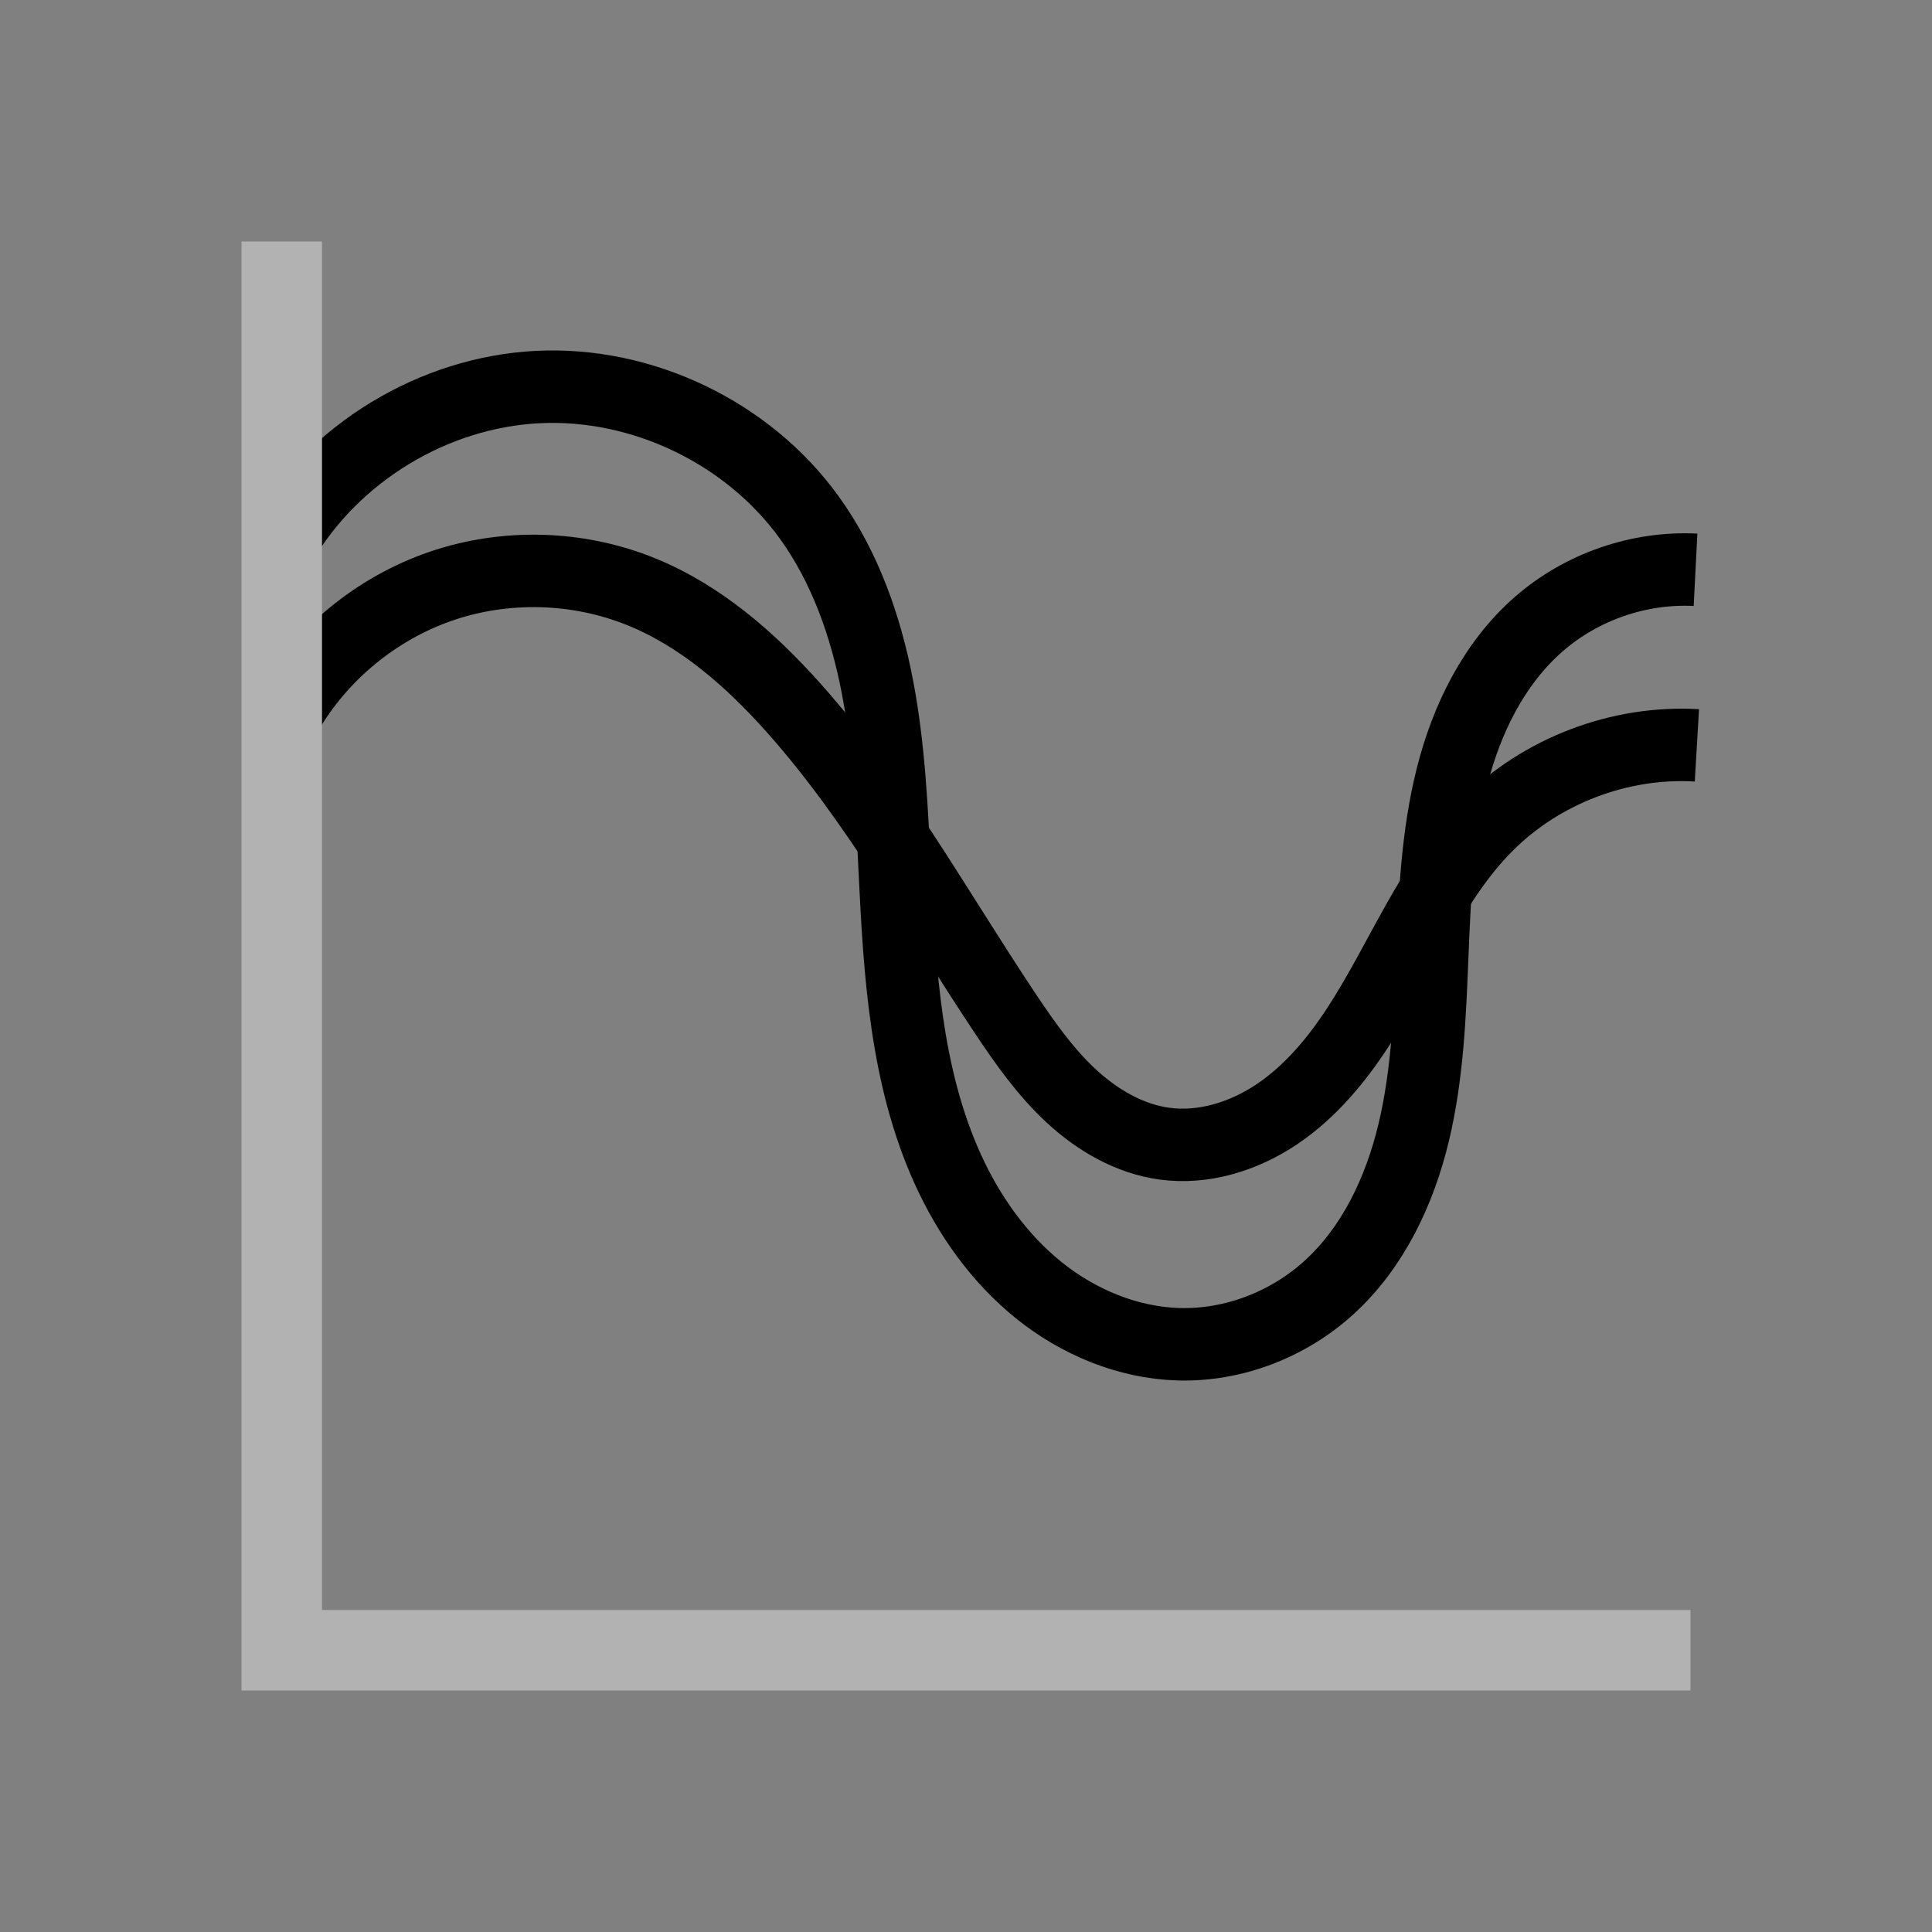<?xml version="1.0" encoding="UTF-8" standalone="no"?>
<!-- Generator: Adobe Illustrator 16.1.0, SVG Export Plug-In . SVG Version: 6.00 Build 0)  -->

<svg
   xmlns:dc="http://purl.org/dc/elements/1.1/"
   xmlns:cc="http://creativecommons.org/ns#"
   xmlns:rdf="http://www.w3.org/1999/02/22-rdf-syntax-ns#"
   xmlns:svg="http://www.w3.org/2000/svg"
   xmlns="http://www.w3.org/2000/svg"
   xmlns:sodipodi="http://sodipodi.sourceforge.net/DTD/sodipodi-0.dtd"
   xmlns:inkscape="http://www.inkscape.org/namespaces/inkscape"
   version="1.1"
   id="Layer_1"
   x="0px"
   y="0px"
   width="48px"
   height="48px"
   viewBox="0 0 48 48"
   enable-background="new 0 0 48 48"
   xml:space="preserve"
   inkscape:version="0.48.4 r9939"
   sodipodi:docname="curves.svg"><rect x="0" y="0" width="48" height="48" fill="#808080" stroke="none"/><defs
     id="defs3092"><inkscape:path-effect
       effect="spiro"
       id="path-effect3884"
       is_visible="true" /><inkscape:path-effect
       effect="spiro"
       id="path-effect3880"
       is_visible="true" /><inkscape:path-effect
       effect="spiro"
       id="path-effect3876"
       is_visible="true" /><inkscape:path-effect
       effect="spiro"
       id="path-effect3872"
       is_visible="true" /><inkscape:path-effect
       effect="spiro"
       id="path-effect3868"
       is_visible="true" /></defs><sodipodi:namedview
     pagecolor="#ffffff"
     bordercolor="#666666"
     borderopacity="1"
     objecttolerance="10"
     gridtolerance="10"
     guidetolerance="10"
     inkscape:pageopacity="0"
     inkscape:pageshadow="2"
     inkscape:window-width="2558"
     inkscape:window-height="1580"
     id="namedview3090"
     showgrid="false"
     inkscape:zoom="29.104167"
     inkscape:cx="34.457891"
     inkscape:cy="26.176408"
     inkscape:window-x="0"
     inkscape:window-y="18"
     inkscape:window-maximized="0"
     inkscape:current-layer="Layer_1" /><path
     style="fill:none;stroke:#000000;stroke-width:1.8;stroke-linecap:butt;stroke-linejoin:miter;stroke-miterlimit:4;stroke-opacity:1;stroke-dasharray:none"
     d="m 6.975,13.503 c 1.306,-2.245 3.791,-3.758 6.386,-3.887 2.594,-0.129 5.217,1.13 6.74,3.234 0.897,1.24 1.414,2.723 1.701,4.227 0.287,1.504 0.355,3.04 0.429,4.569 0.121,2.521 0.274,5.11 1.32,7.408 0.523,1.149 1.272,2.207 2.254,2.999 0.983,0.792 2.207,1.306 3.469,1.344 1.367,0.041 2.734,-0.488 3.745,-1.409 1.097,-0.999 1.757,-2.405 2.103,-3.848 0.346,-1.443 0.403,-2.937 0.463,-4.42 0.06,-1.483 0.125,-2.977 0.488,-4.416 0.363,-1.439 1.048,-2.835 2.169,-3.808 1.059,-0.92 2.481,-1.411 3.883,-1.34"
     id="path3878"
     inkscape:path-effect="#path-effect3880"
     inkscape:original-d="m 6.9749463,13.503221 c 0,0 -126.2216363,-299.680901 13.1252687,-0.652827 2.857693,6.132396 0.067,2.83066 2.130278,8.795992 2.639628,7.631662 77.714735,139.598724 7.043666,11.750894 -38.1887348,-69.085517 5.82229,-5.330914 3.745168,-1.408734 -0.849678,1.604427 4.795377,-13.943953 5.22262,-16.492482 0.410899,-2.451035 3.882605,-1.340015 3.882605,-1.340015"
     inkscape:connector-curvature="0"
     sodipodi:nodetypes="csssssc" /><path
     style="fill:none;stroke:#000000;stroke-width:1.8;stroke-linecap:butt;stroke-linejoin:miter;stroke-miterlimit:4;stroke-opacity:1;stroke-dasharray:none"
     d="m 7.112,17.729 c 0.849,-1.47 2.242,-2.617 3.848,-3.167 1.606,-0.55 3.41,-0.498 4.982,0.144 1.481,0.604 2.716,1.692 3.78,2.886 2.05,2.301 3.547,5.03 5.257,7.593 0.487,0.73 0.998,1.455 1.642,2.05 0.645,0.596 1.439,1.06 2.309,1.179 0.982,0.134 1.99,-0.186 2.81,-0.742 0.82,-0.556 1.467,-1.334 2.007,-2.165 1.08,-1.661 1.792,-3.591 3.189,-4.996 1.354,-1.362 3.306,-2.106 5.223,-1.993"
     id="path3882"
     inkscape:path-effect="#path-effect3884"
     inkscape:original-d="m 7.1123838,17.72942 c -2.5082323,4.569792 4.8946642,-2.066983 8.8303502,-3.023621 4.62734,-1.124757 9.063507,7.221278 3.779528,2.886184 -3.893959,-3.19469 96.575758,-49.117798 5.256981,7.593414 -1.451825,0.901619 5.50756,5.157907 3.951323,3.229778 -544.839326,-675.039065 7.009284,-5.11954 8.005725,-7.902647 1.047881,-2.926781 4.741591,-2.13028 5.222621,-1.992843"
     inkscape:connector-curvature="0"
     sodipodi:nodetypes="csssssc" /><polygon
     fill="#B2B2B2"
     points="8,40 8,6 6,6 6,40 6,40 6,42 6,42 8,42 42,42 42,40 "
     id="polygon3088" /><rect
     style="fill:#ffffff;fill-opacity:1;stroke:#ffffff;stroke-width:1.8;stroke-linecap:square;stroke-miterlimit:4;stroke-opacity:1;stroke-dasharray:none;stroke-dashoffset:0"
     id="rect3905"
     width="0.309"
     height="35.081"
     x="55.8"
     y="7.319" /></svg>